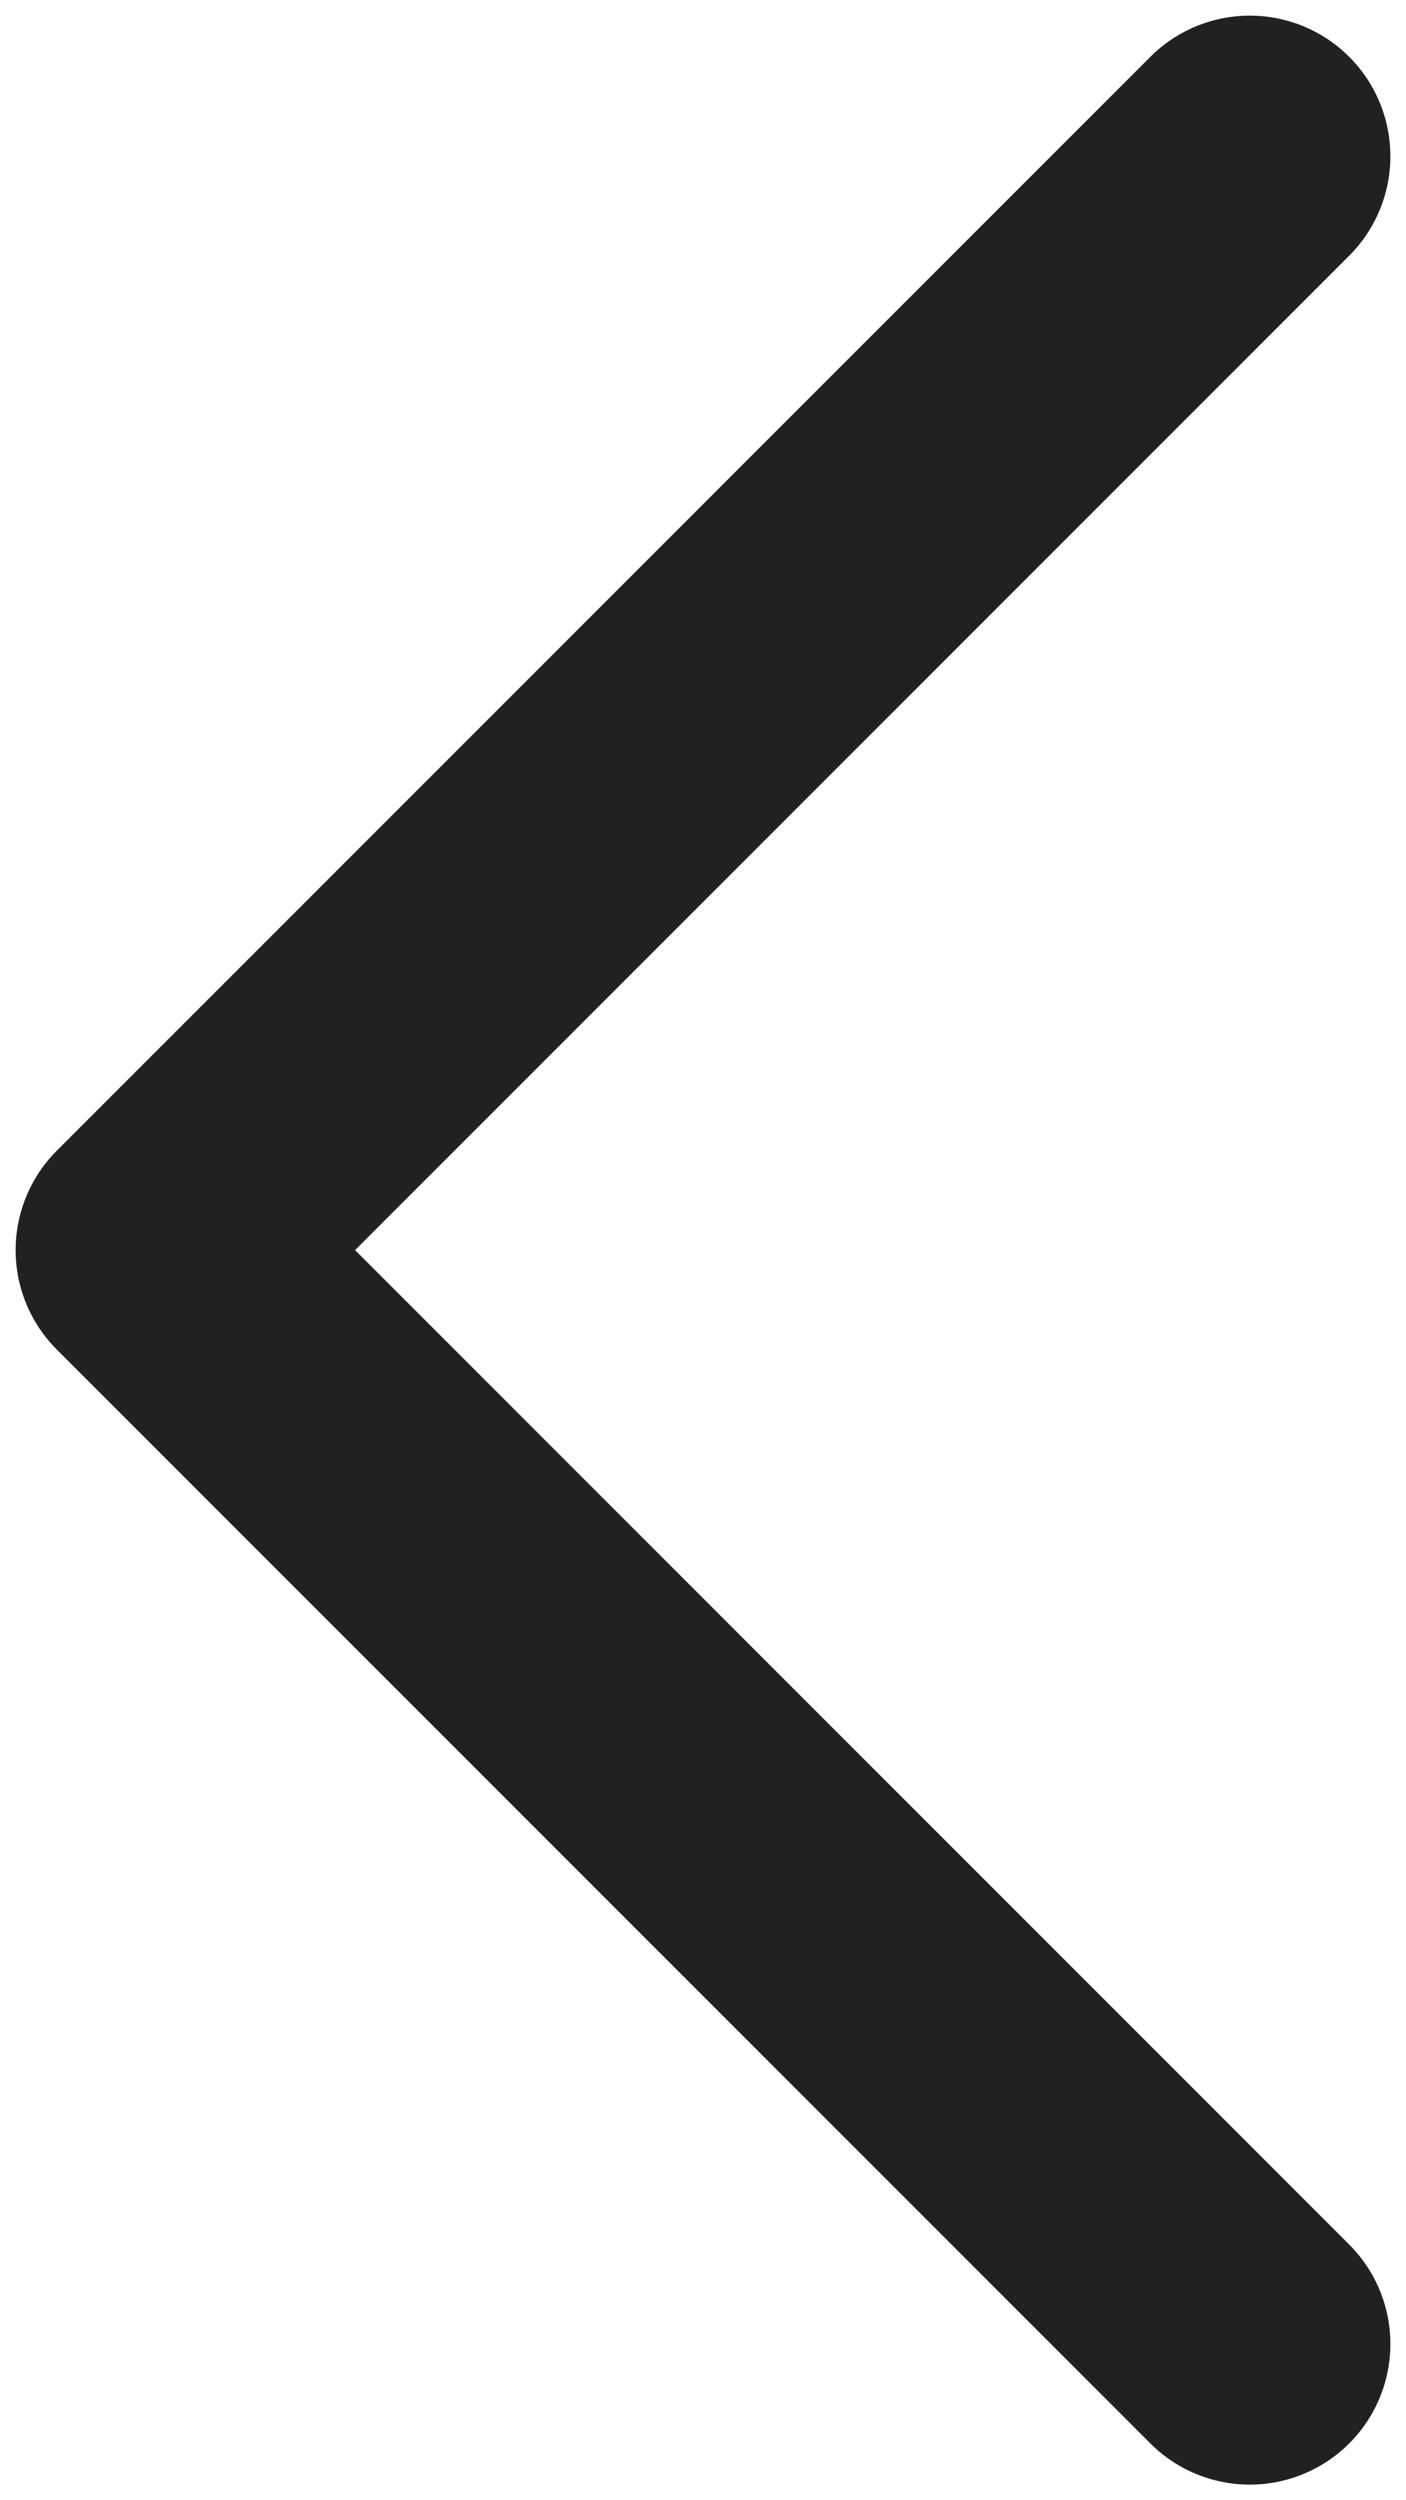 <svg width="9" height="16" viewBox="0 0 9 16" fill="none" xmlns="http://www.w3.org/2000/svg">
<path d="M8 1L1 8L8 15" stroke="black" stroke-opacity="0.87" stroke-width="1.8" stroke-linecap="round" stroke-linejoin="round"/>
</svg>

